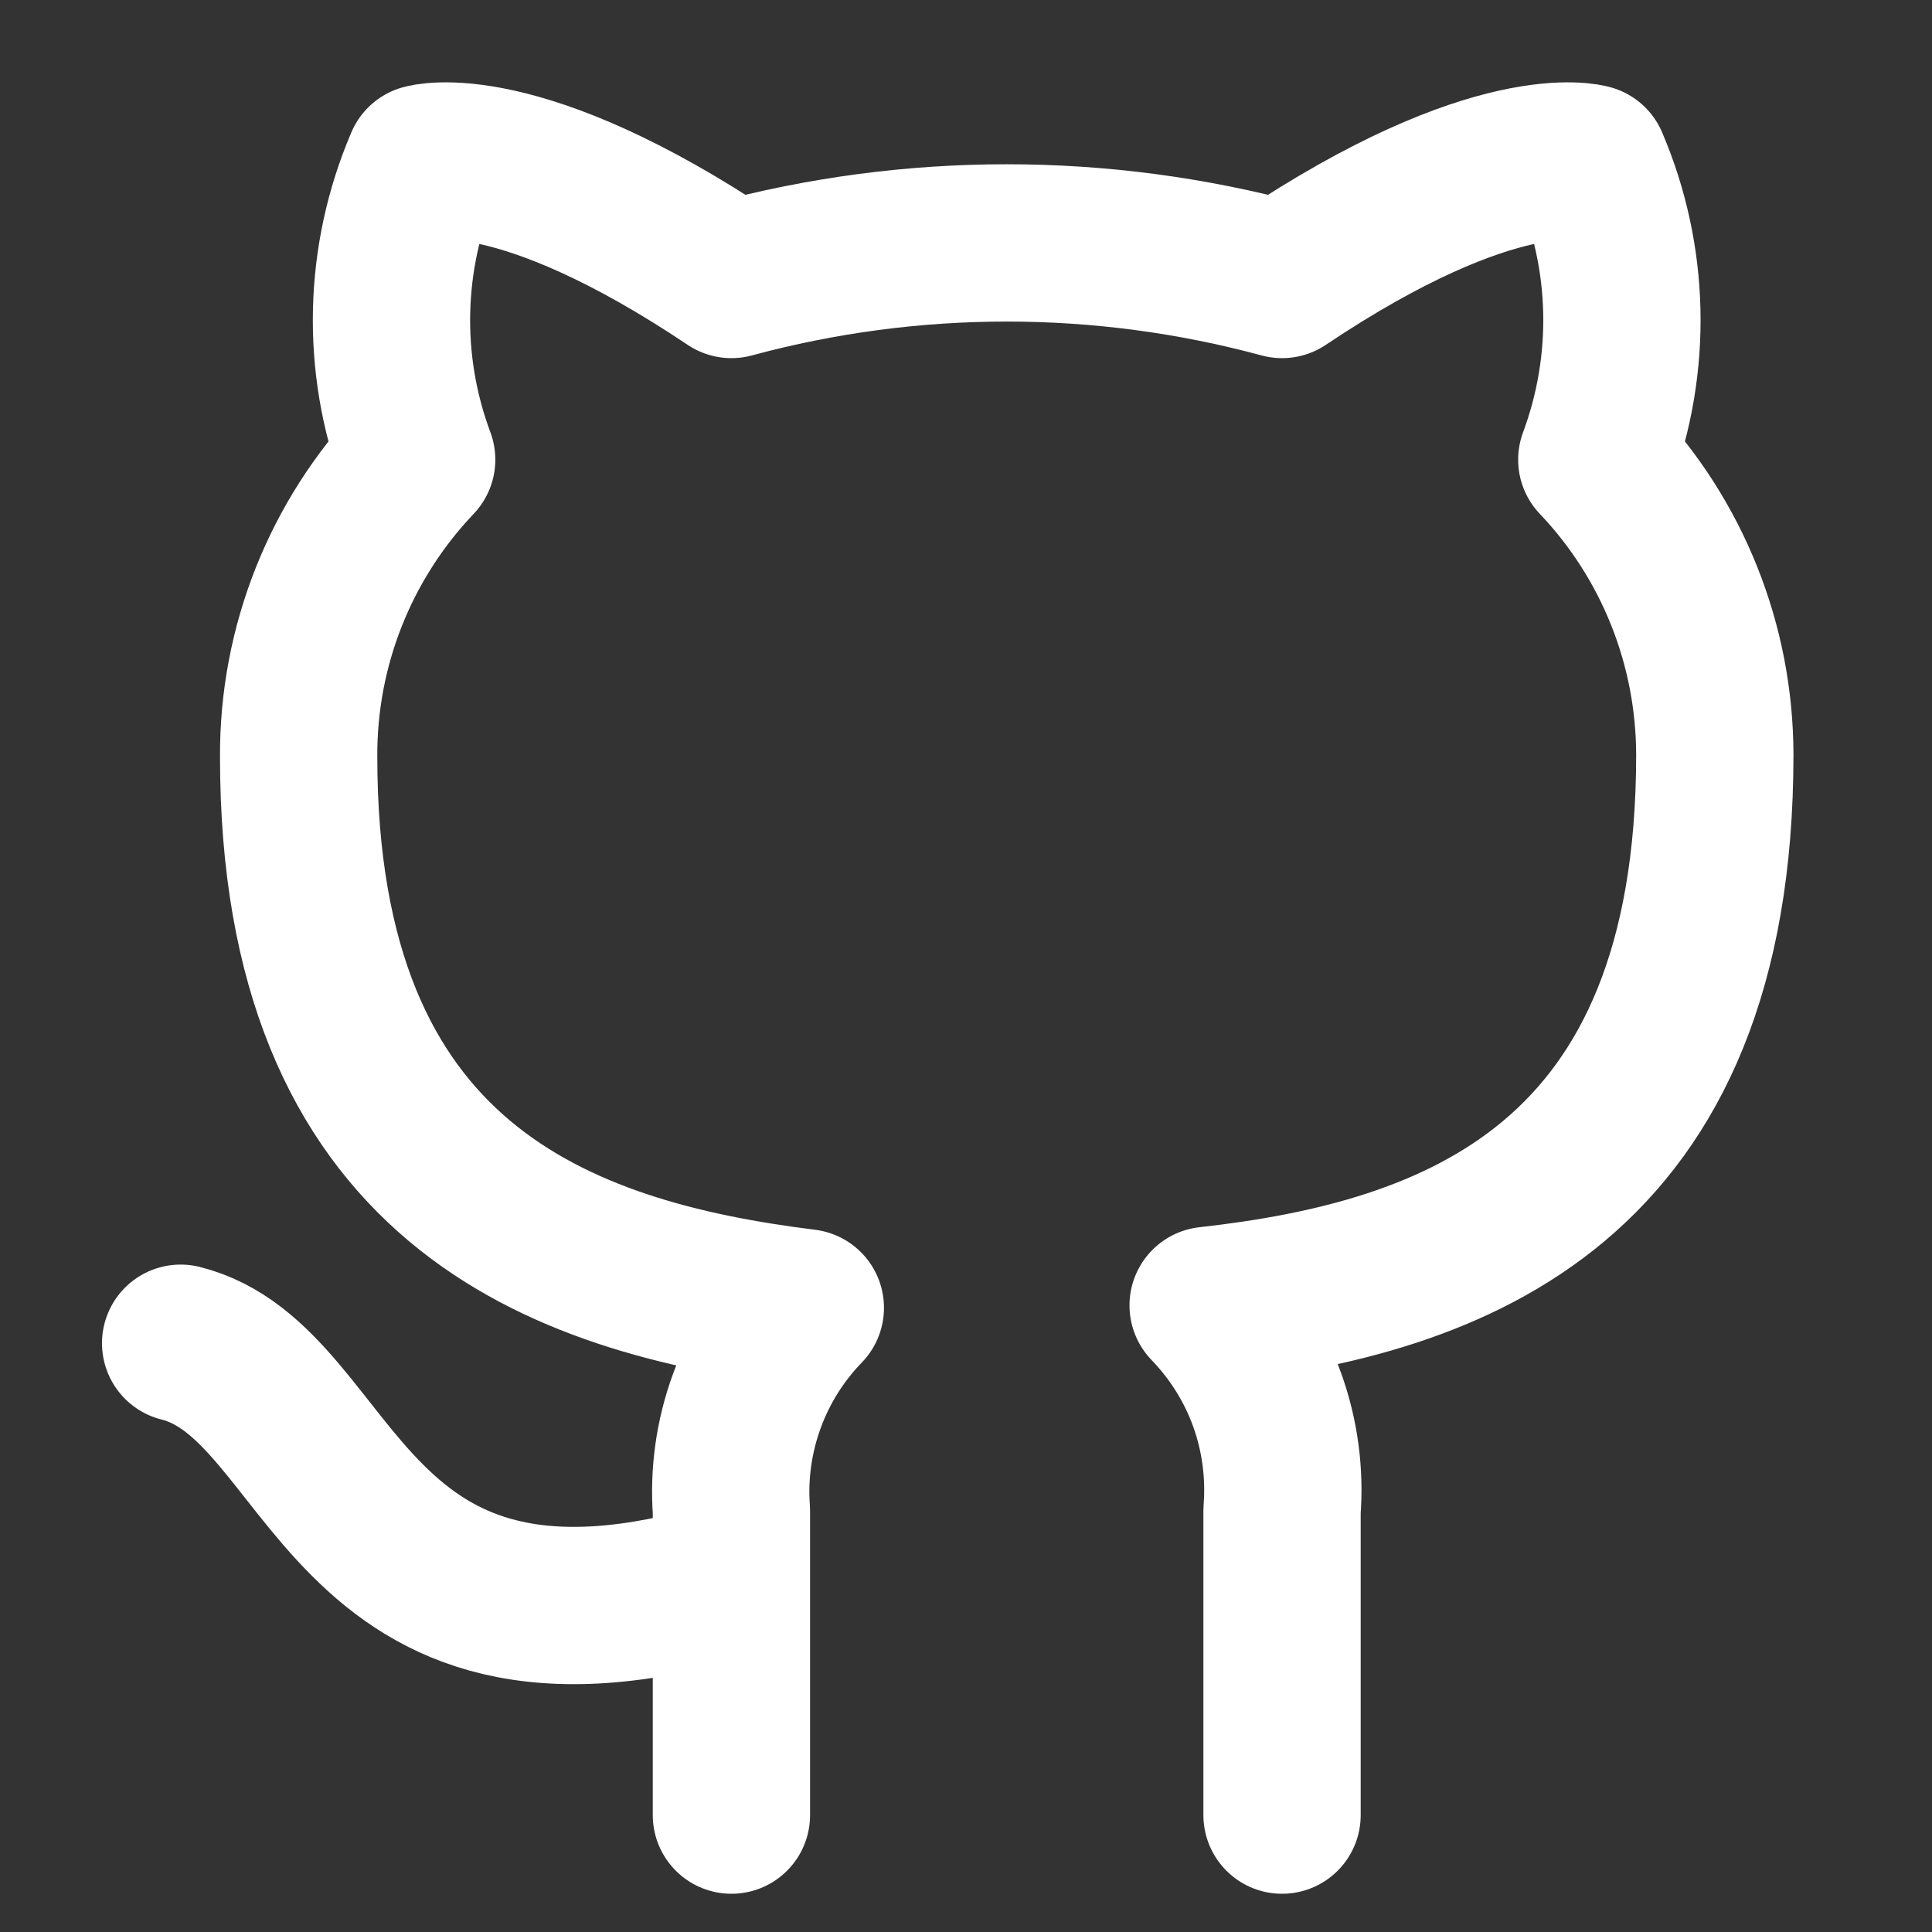 <svg width="35" height="35" viewBox="0 0 12 12" fill="none" xmlns="http://www.w3.org/2000/svg">
<rect x="0" y="0" width="12" height="12" fill="#333333" stroke="none"/>
<path d="M4.543 9.809C2.099 10.541 2.099 8.587 1.122 8.343M7.963 11.274V9.383C7.981 9.15 7.95 8.916 7.871 8.696C7.792 8.476 7.666 8.276 7.504 8.108C9.038 7.937 10.651 7.356 10.651 4.688C10.65 4.005 10.388 3.349 9.918 2.855C10.14 2.258 10.125 1.599 9.874 1.013C9.874 1.013 9.297 0.842 7.963 1.736C6.843 1.433 5.663 1.433 4.543 1.736C3.209 0.842 2.632 1.013 2.632 1.013C2.381 1.599 2.365 2.258 2.588 2.855C2.114 3.353 1.851 4.015 1.855 4.702C1.855 7.351 3.468 7.932 5.002 8.123C4.841 8.289 4.717 8.487 4.638 8.704C4.559 8.921 4.526 9.153 4.543 9.383V11.274" stroke="white" stroke-width="0.977" stroke-linecap="round" stroke-linejoin="round"/>
</svg>  